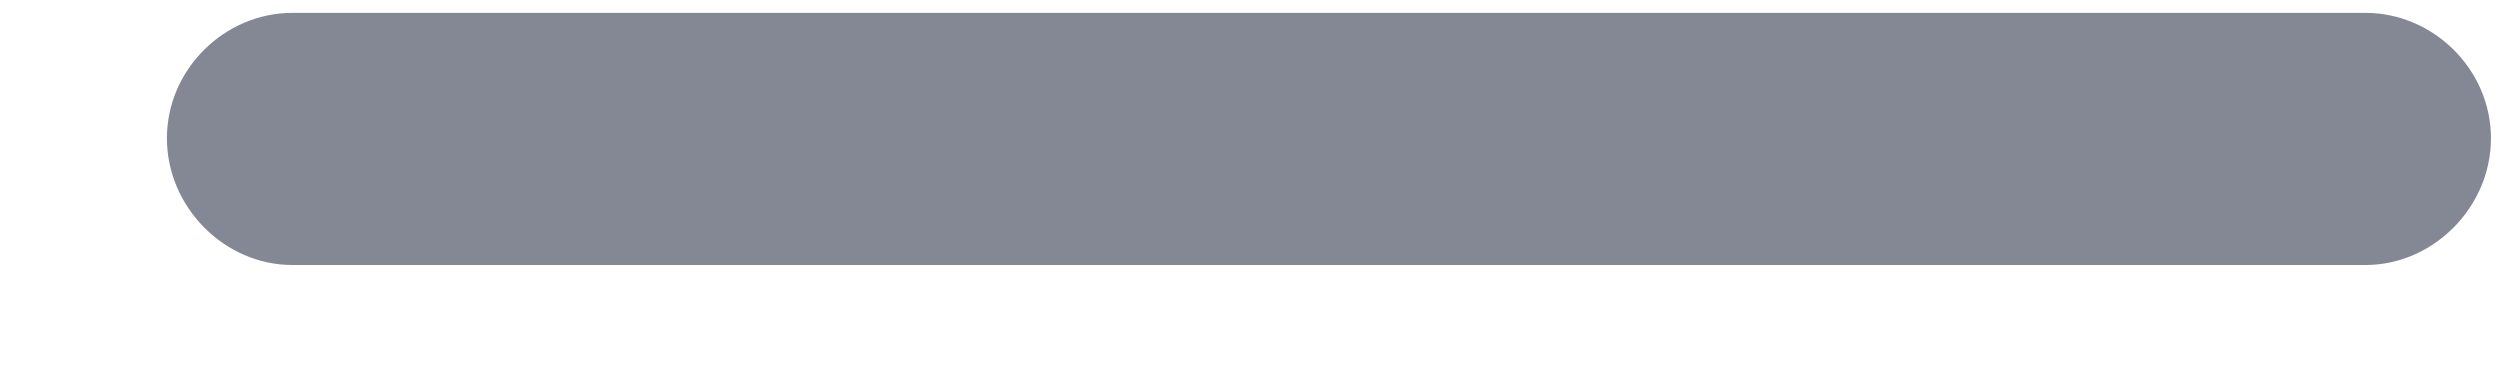<svg width="13" height="2" viewBox="0 0 13 2" fill="none" xmlns="http://www.w3.org/2000/svg">
<path d="M1.52 1.378C1.168 1.378 0.868 1.078 0.868 0.719C0.868 0.36 1.168 0.067 1.52 0.067H12.301C12.652 0.067 12.953 0.36 12.953 0.719C12.953 1.078 12.652 1.378 12.301 1.378H1.52Z" fill="#848794"/>
</svg>

